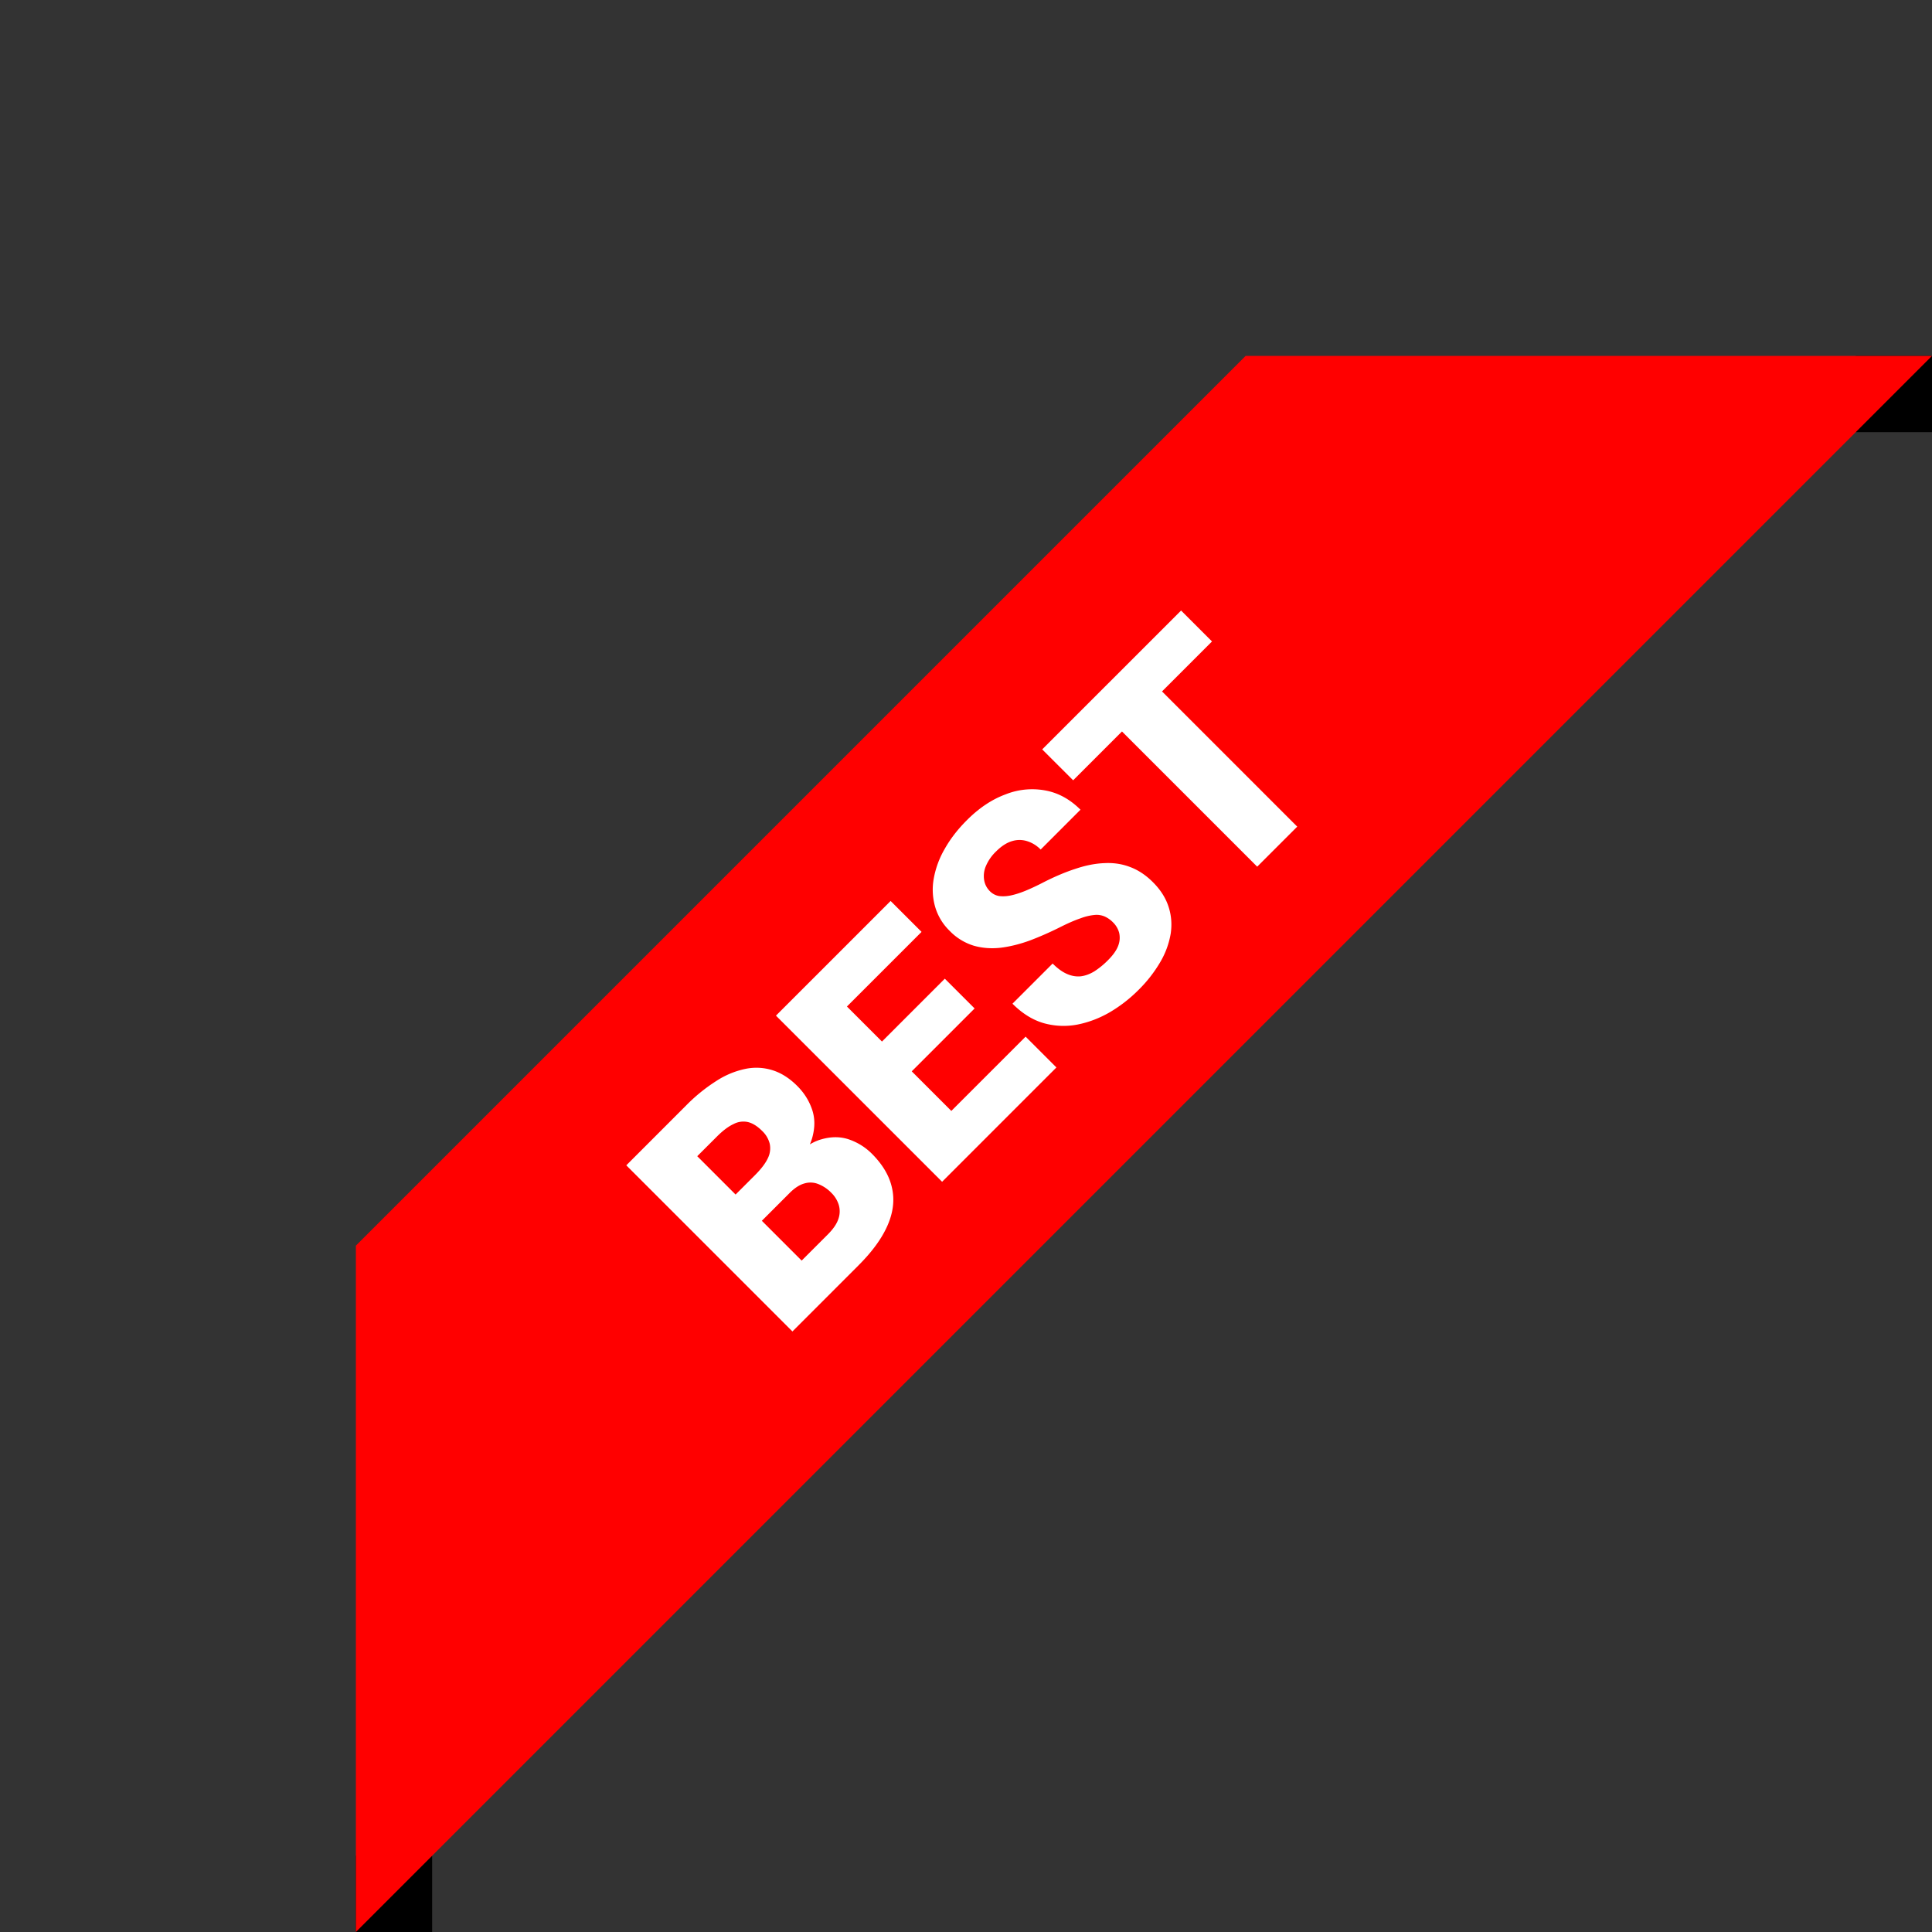 <svg width="76" height="76" viewBox="0 0 76 76" fill="none" xmlns="http://www.w3.org/2000/svg">
    <rect x="0" y="0" width="76" height="76" fill="#333333" stroke="none"/>
    <path fill="#000" d="M73 14h3v3h-3zM14 73h3v3h-3z"/>
    <path d="m14 49 35-35h27L14 76V49z" fill="red"/>
    <path d="m31.06 46.931-1.683 1.684-1.042-1.024 1.365-1.364c.245-.246.414-.468.507-.669a.875.875 0 0 0 .072-.566 1.042 1.042 0 0 0-.301-.507c-.186-.185-.37-.3-.552-.345a.828.828 0 0 0-.575.08c-.2.093-.417.256-.65.49l-.773.772 5.32 5.319-1.576 1.575-6.535-6.535 2.347-2.348a6.691 6.691 0 0 1 1.194-.97 3.339 3.339 0 0 1 1.14-.475 2.11 2.11 0 0 1 1.077.054c.341.108.665.314.97.62.266.266.46.572.579.92.12.346.12.726 0 1.14-.12.406-.406.842-.857 1.306l-.027.843zm2.715 2.842-2.002 2.002-.673-1.751 1.463-1.463c.216-.216.355-.42.418-.615a.897.897 0 0 0 .013-.552 1.126 1.126 0 0 0-.287-.467 1.452 1.452 0 0 0-.52-.35.824.824 0 0 0-.544-.023c-.188.051-.383.177-.583.377l-1.324 1.325-1.024-1.042 1.585-1.584.78.045c.42-.455.826-.74 1.221-.853.398-.117.768-.115 1.11.004.34.12.636.306.888.557.428.428.693.878.794 1.351.105.47.047.959-.175 1.468-.221.508-.601 1.032-1.14 1.57zm6.57-8.994 1.212 1.212-3.483 3.483-1.212-1.212 3.483-3.483zM32.1 38.377l6.535 6.536-1.575 1.575-6.536-6.535 1.576-1.576zm5.067.122 1.172 1.171-3.034 3.034-1.172-1.171 3.034-3.034zm-2.132-3.057 1.217 1.216-3.497 3.497-1.216-1.216 3.496-3.497zm8.752.845a1.107 1.107 0 0 0-.319-.229.81.81 0 0 0-.4-.067 2.101 2.101 0 0 0-.565.134c-.224.075-.5.195-.826.36-.383.191-.767.36-1.153.507-.39.143-.77.239-1.14.287-.374.045-.732.02-1.073-.076a2.216 2.216 0 0 1-.956-.588 2.159 2.159 0 0 1-.57-.947 2.445 2.445 0 0 1-.054-1.105 3.56 3.56 0 0 1 .43-1.167c.22-.392.51-.769.872-1.13.478-.48.984-.818 1.517-1.015a2.821 2.821 0 0 1 1.566-.157c.512.093.974.345 1.387.758l-1.566 1.567a1.26 1.26 0 0 0-.539-.332.99.99 0 0 0-.597.004c-.206.063-.411.196-.615.4a1.733 1.733 0 0 0-.408.588.988.988 0 0 0-.063.547c.03.168.105.311.224.431a.67.67 0 0 0 .35.189c.135.02.288.015.458-.018.174-.036.365-.096.575-.18.212-.087.441-.193.686-.319.458-.236.89-.42 1.298-.552.407-.137.79-.212 1.149-.224.359-.018.695.034 1.01.157.317.12.613.317.888.593.294.293.497.61.61.951.114.341.144.697.09 1.068a3.26 3.26 0 0 1-.408 1.118 5.333 5.333 0 0 1-.87 1.113 5.618 5.618 0 0 1-1.118.866c-.41.237-.835.398-1.275.485a2.894 2.894 0 0 1-1.32-.054c-.437-.125-.848-.381-1.234-.767l1.58-1.58c.191.191.378.328.561.408.182.081.364.112.543.095.177-.021.355-.086.534-.194a3.14 3.14 0 0 0 .543-.444c.2-.2.334-.39.4-.57a.869.869 0 0 0 .036-.503.9.9 0 0 0-.238-.408zm.708-10.304 6.535 6.535-1.575 1.575-6.535-6.535 1.575-1.575zm1.966-1.966 1.216 1.216-5.462 5.462-1.217-1.216 5.463-5.462z" fill="#fff"/>
</svg>
